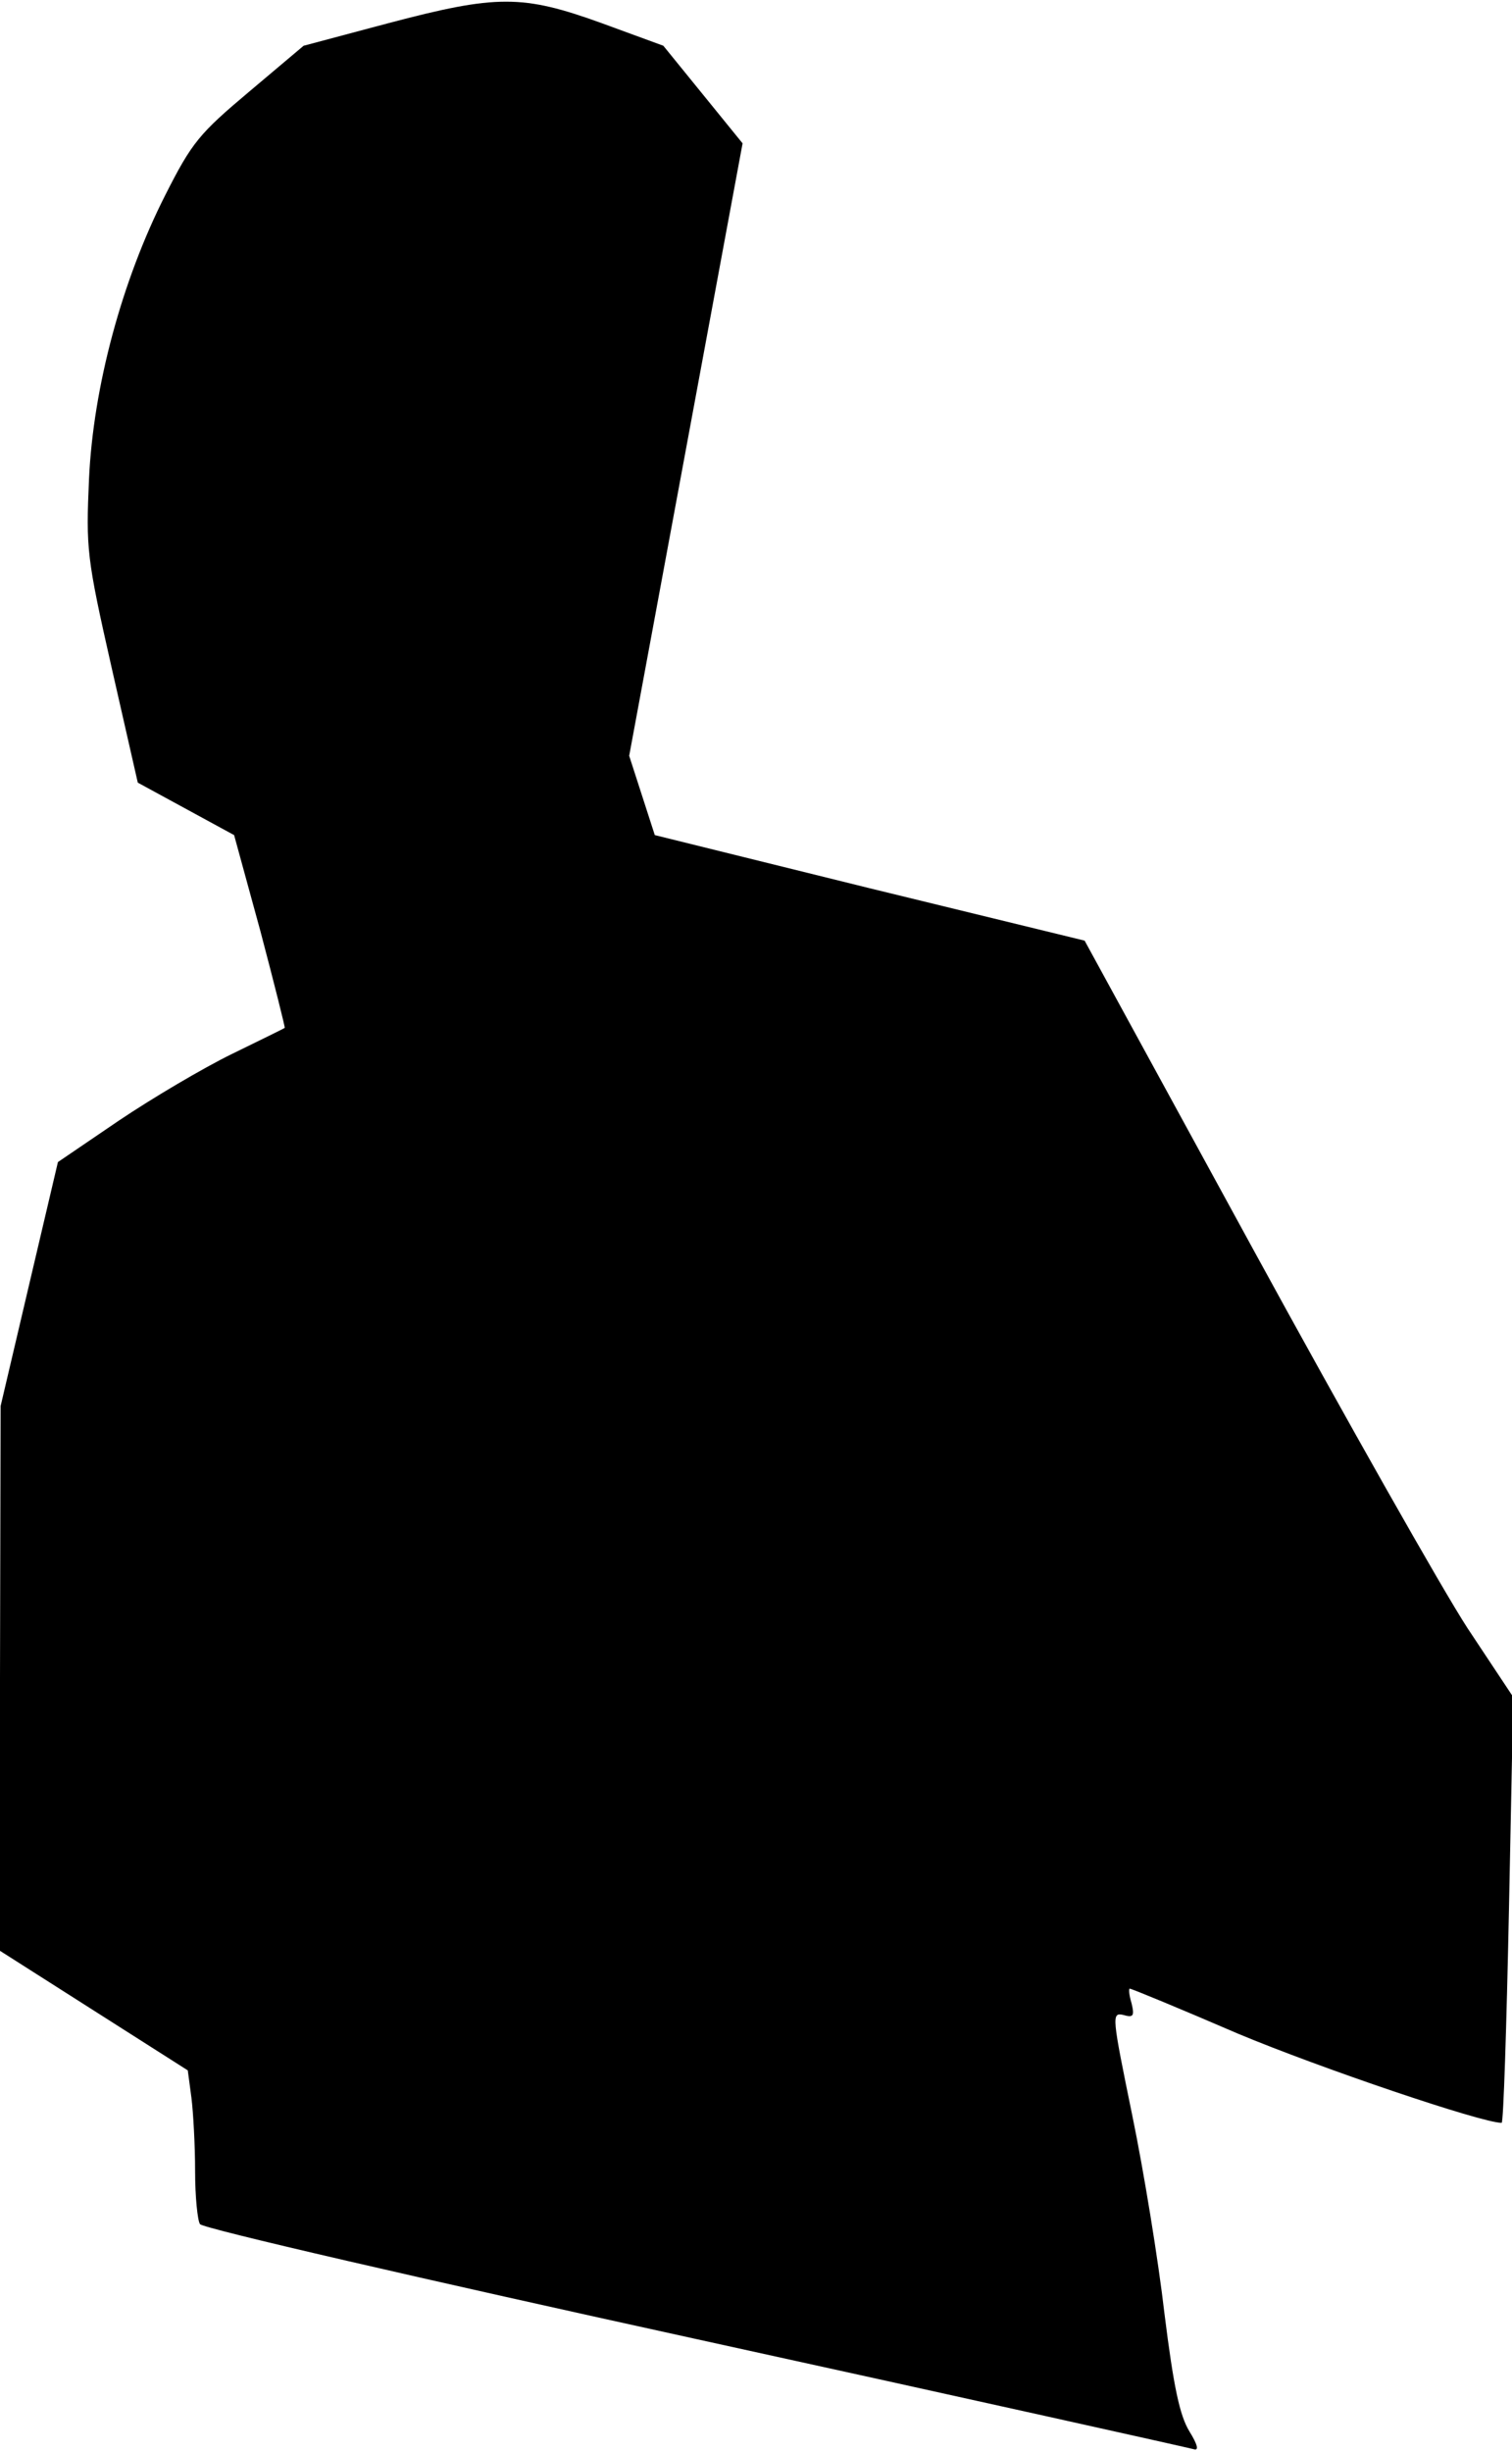 <?xml version="1.0" standalone="no"?>
<!DOCTYPE svg PUBLIC "-//W3C//DTD SVG 20010904//EN"
 "http://www.w3.org/TR/2001/REC-SVG-20010904/DTD/svg10.dtd">
<svg version="1.0" xmlns="http://www.w3.org/2000/svg"
 width="248pt" height="402pt" viewBox="0 0 248 402"
 preserveAspectRatio="xMidYMid meet">
<g transform="translate(0,402) scale(0.1,-0.1)"
fill="#000000" stroke="none">
<path fill="#000000" stroke="none" d="M637 3982 l-139 -37 -89 -75 c-82 -69
-94 -83 -138 -170 -71 -140 -118 -314 -125 -465 -5 -115 -4 -128 37 -309 l43
-189 79 -43 79 -43 43 -157 c23 -87 41 -159 40 -159 -1 -1 -40 -20 -87 -43
-47 -23 -130 -72 -185 -109 l-100 -68 -47 -200 -47 -200 -1 -447 0 -446 154
-98 154 -98 6 -45 c3 -24 6 -78 6 -120 0 -42 4 -81 8 -87 4 -7 369 -91 812
-188 443 -97 811 -179 818 -181 9 -3 6 8 -7 29 -16 26 -26 73 -41 193 -10 87
-34 234 -53 326 -33 161 -34 168 -15 164 17 -5 19 -2 14 19 -4 13 -5 24 -3 24
3 0 83 -33 178 -74 134 -56 399 -146 432 -146 3 0 8 157 12 349 l7 349 -75
113 c-41 63 -199 342 -351 620 l-277 507 -353 86 -352 87 -21 65 -21 65 93
502 93 502 -65 80 -65 80 -101 37 c-130 47 -172 47 -350 0z"/>
</g>
</svg>
